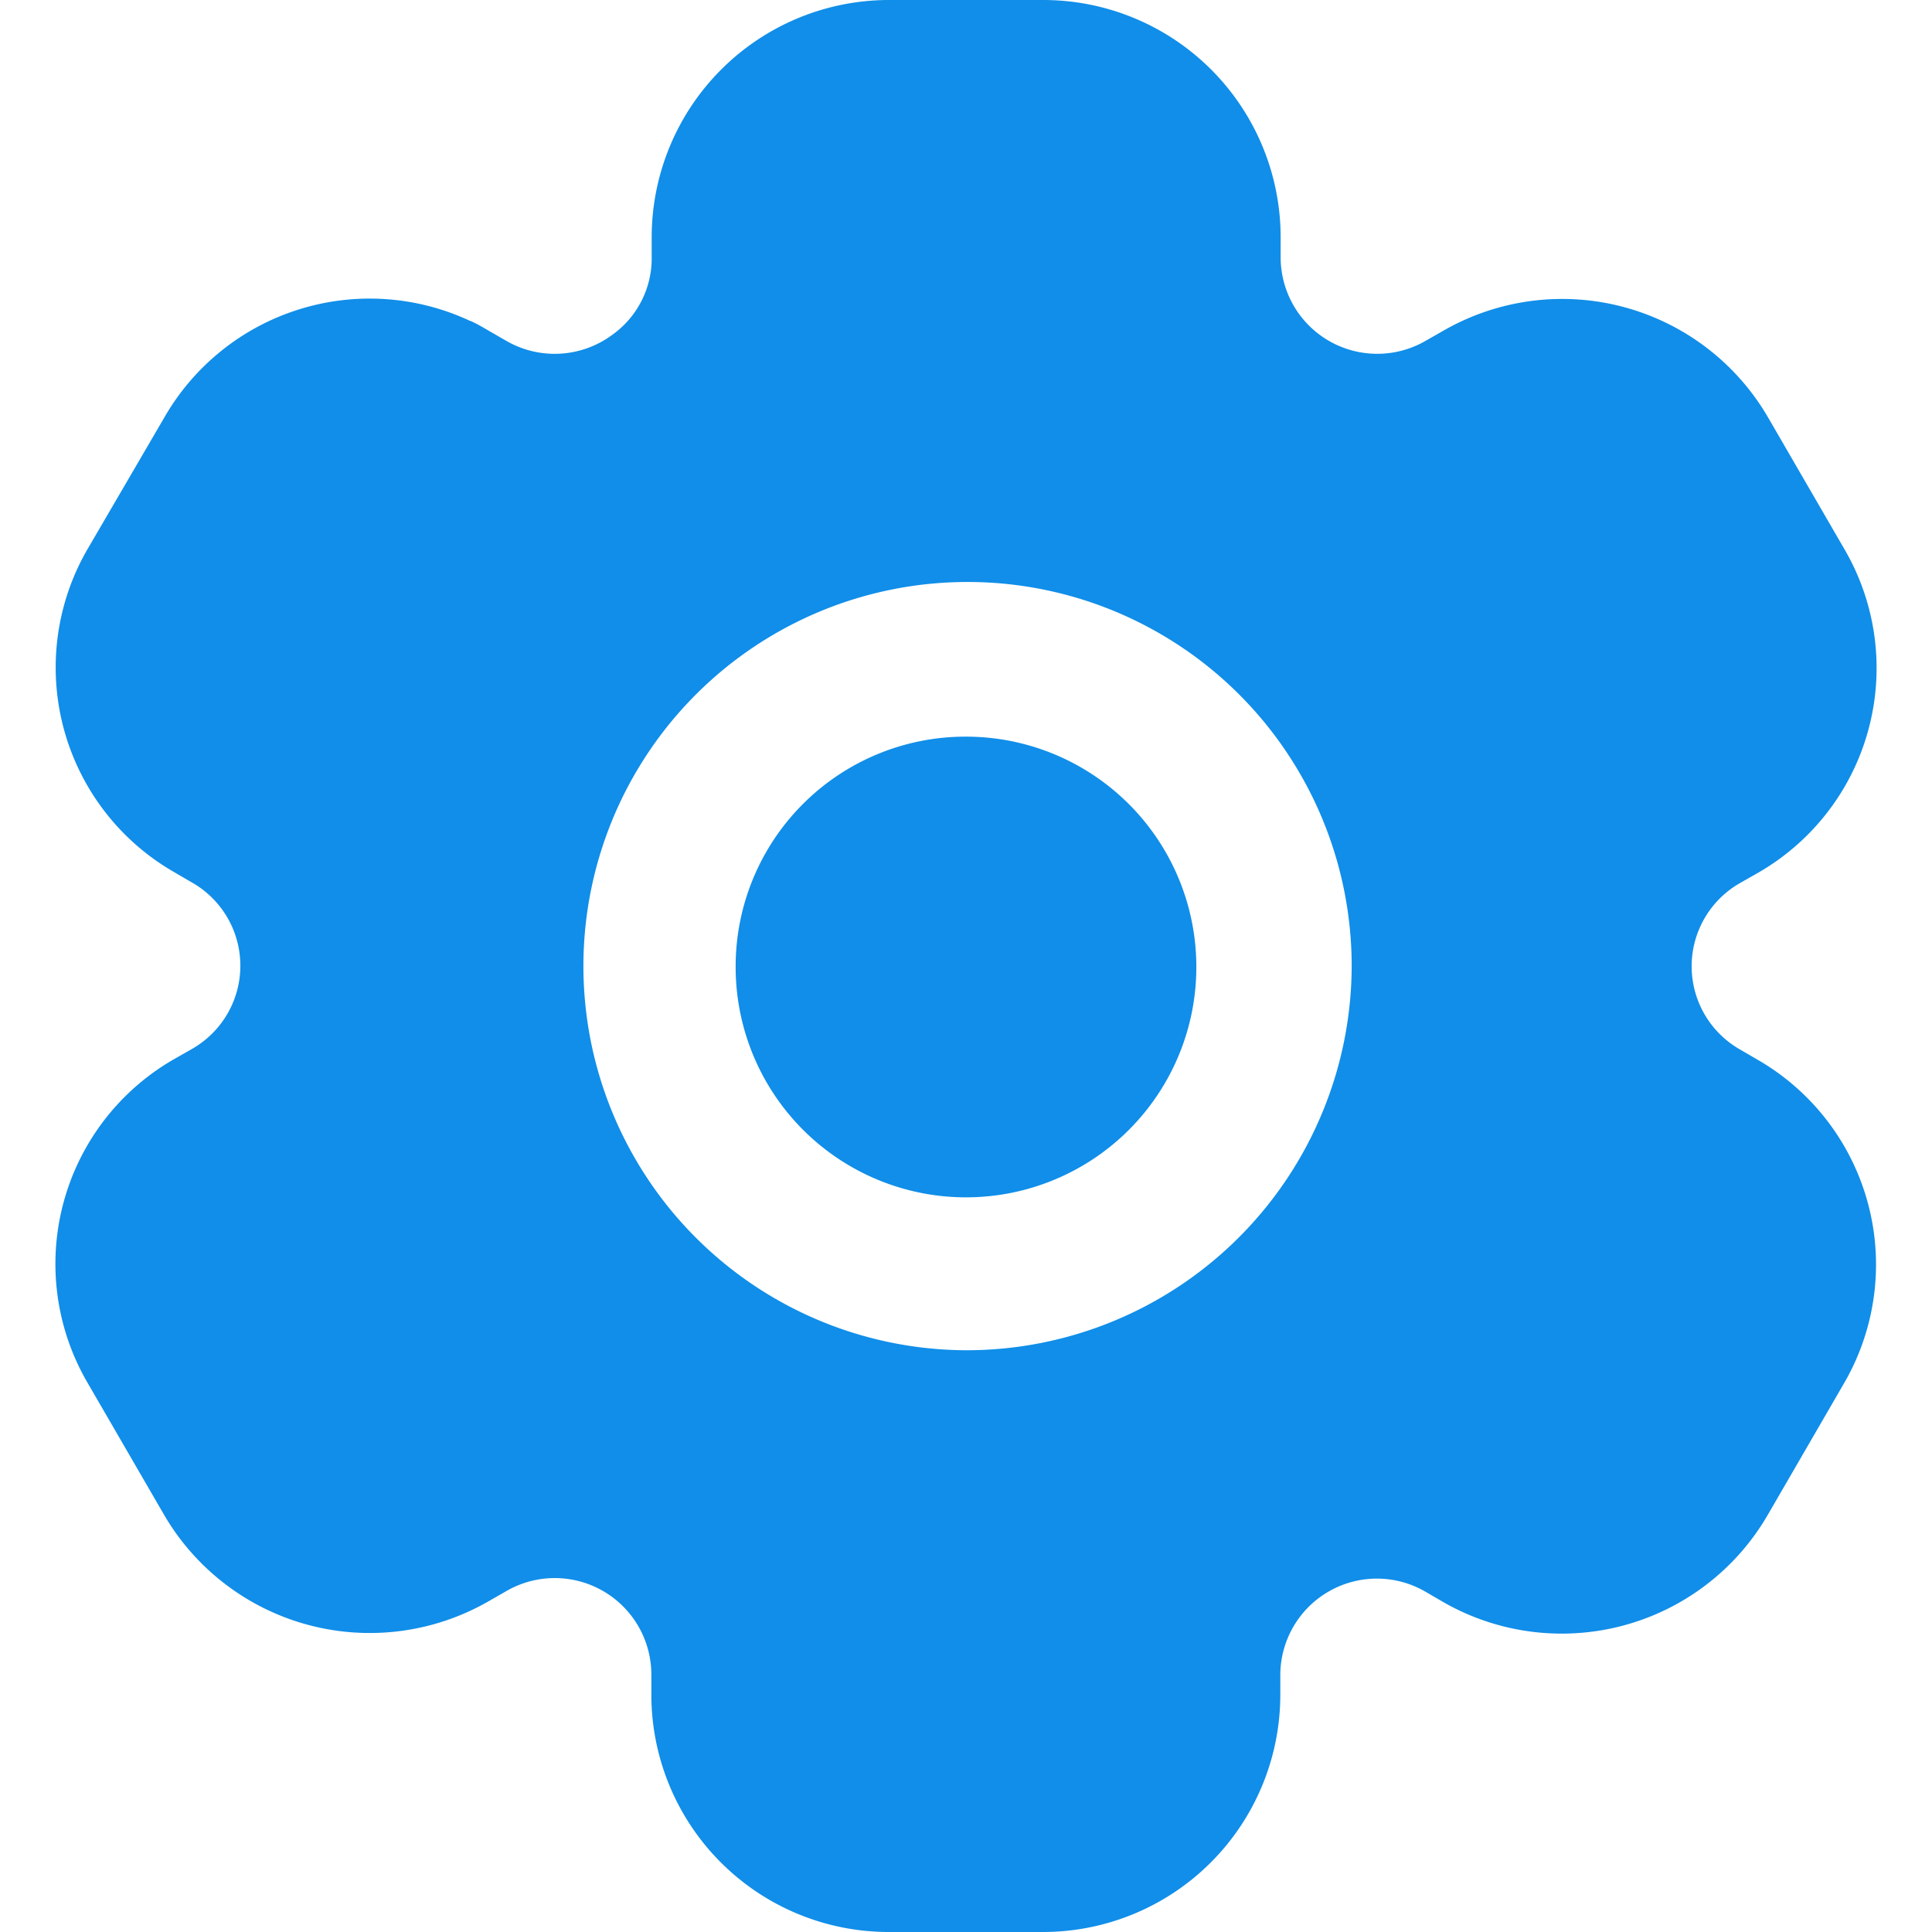 <?xml version="1.0" standalone="no"?><!DOCTYPE svg PUBLIC "-//W3C//DTD SVG 1.1//EN" "http://www.w3.org/Graphics/SVG/1.1/DTD/svg11.dtd"><svg t="1576258134875" class="icon" viewBox="0 0 1024 1024" version="1.1" xmlns="http://www.w3.org/2000/svg" p-id="5055" xmlns:xlink="http://www.w3.org/1999/xlink" width="200" height="200"><defs><style type="text/css">html, * { user-select: text !important; }
</style></defs><path d="M389.91 512a122.09 122.09 0 1 0 122.09-121.563 121.827 121.827 0 0 0-122.09 121.563z m0 0l541.754 49.737-9.45-5.5a50.761 50.761 0 0 1 0-88.181l9.45-5.383A125.074 125.074 0 0 0 977.774 291.401l-40.697-70.217a126.215 126.215 0 0 0-172.003-45.934l-9.45 5.383A51.2 51.2 0 0 1 678.766 136.368v-10.884A125.806 125.806 0 0 0 552.96 0h-81.54a125.806 125.806 0 0 0-126.01 125.484v10.913a49.737 49.737 0 0 1-20.743 40.96 51.288 51.288 0 0 1-56.261 3.335l-10.152-5.851c-2.926-1.726-5.53-3.218-8.777-4.71a0.41 0.41 0 0 1-0.234 0 125.542 125.542 0 0 0-162.114 51.083l-40.96 70.217A125.074 125.074 0 0 0 92.336 462.263l9.45 5.5a50.761 50.761 0 0 1 0 88.181l-9.45 5.383A125.074 125.074 0 0 0 46.226 732.599l40.697 70.217a126.215 126.215 0 0 0 172.003 45.904l9.45-5.413a51.2 51.2 0 0 1 76.858 44.325v10.913A125.806 125.806 0 0 0 471.186 1024h81.393a125.806 125.806 0 0 0 126.01-125.484v-10.884a51.2 51.2 0 0 1 76.771-44.091l9.45 5.5a126.215 126.215 0 0 0 172.032-45.934l40.697-70.217a125.279 125.279 0 0 0-45.875-171.154z m122.09 203.659a203.6 203.6 0 1 1 204.42-203.659 204.156 204.156 0 0 1-204.42 203.659z m0 0" p-id="5056" fill="#108ee9"></path></svg>